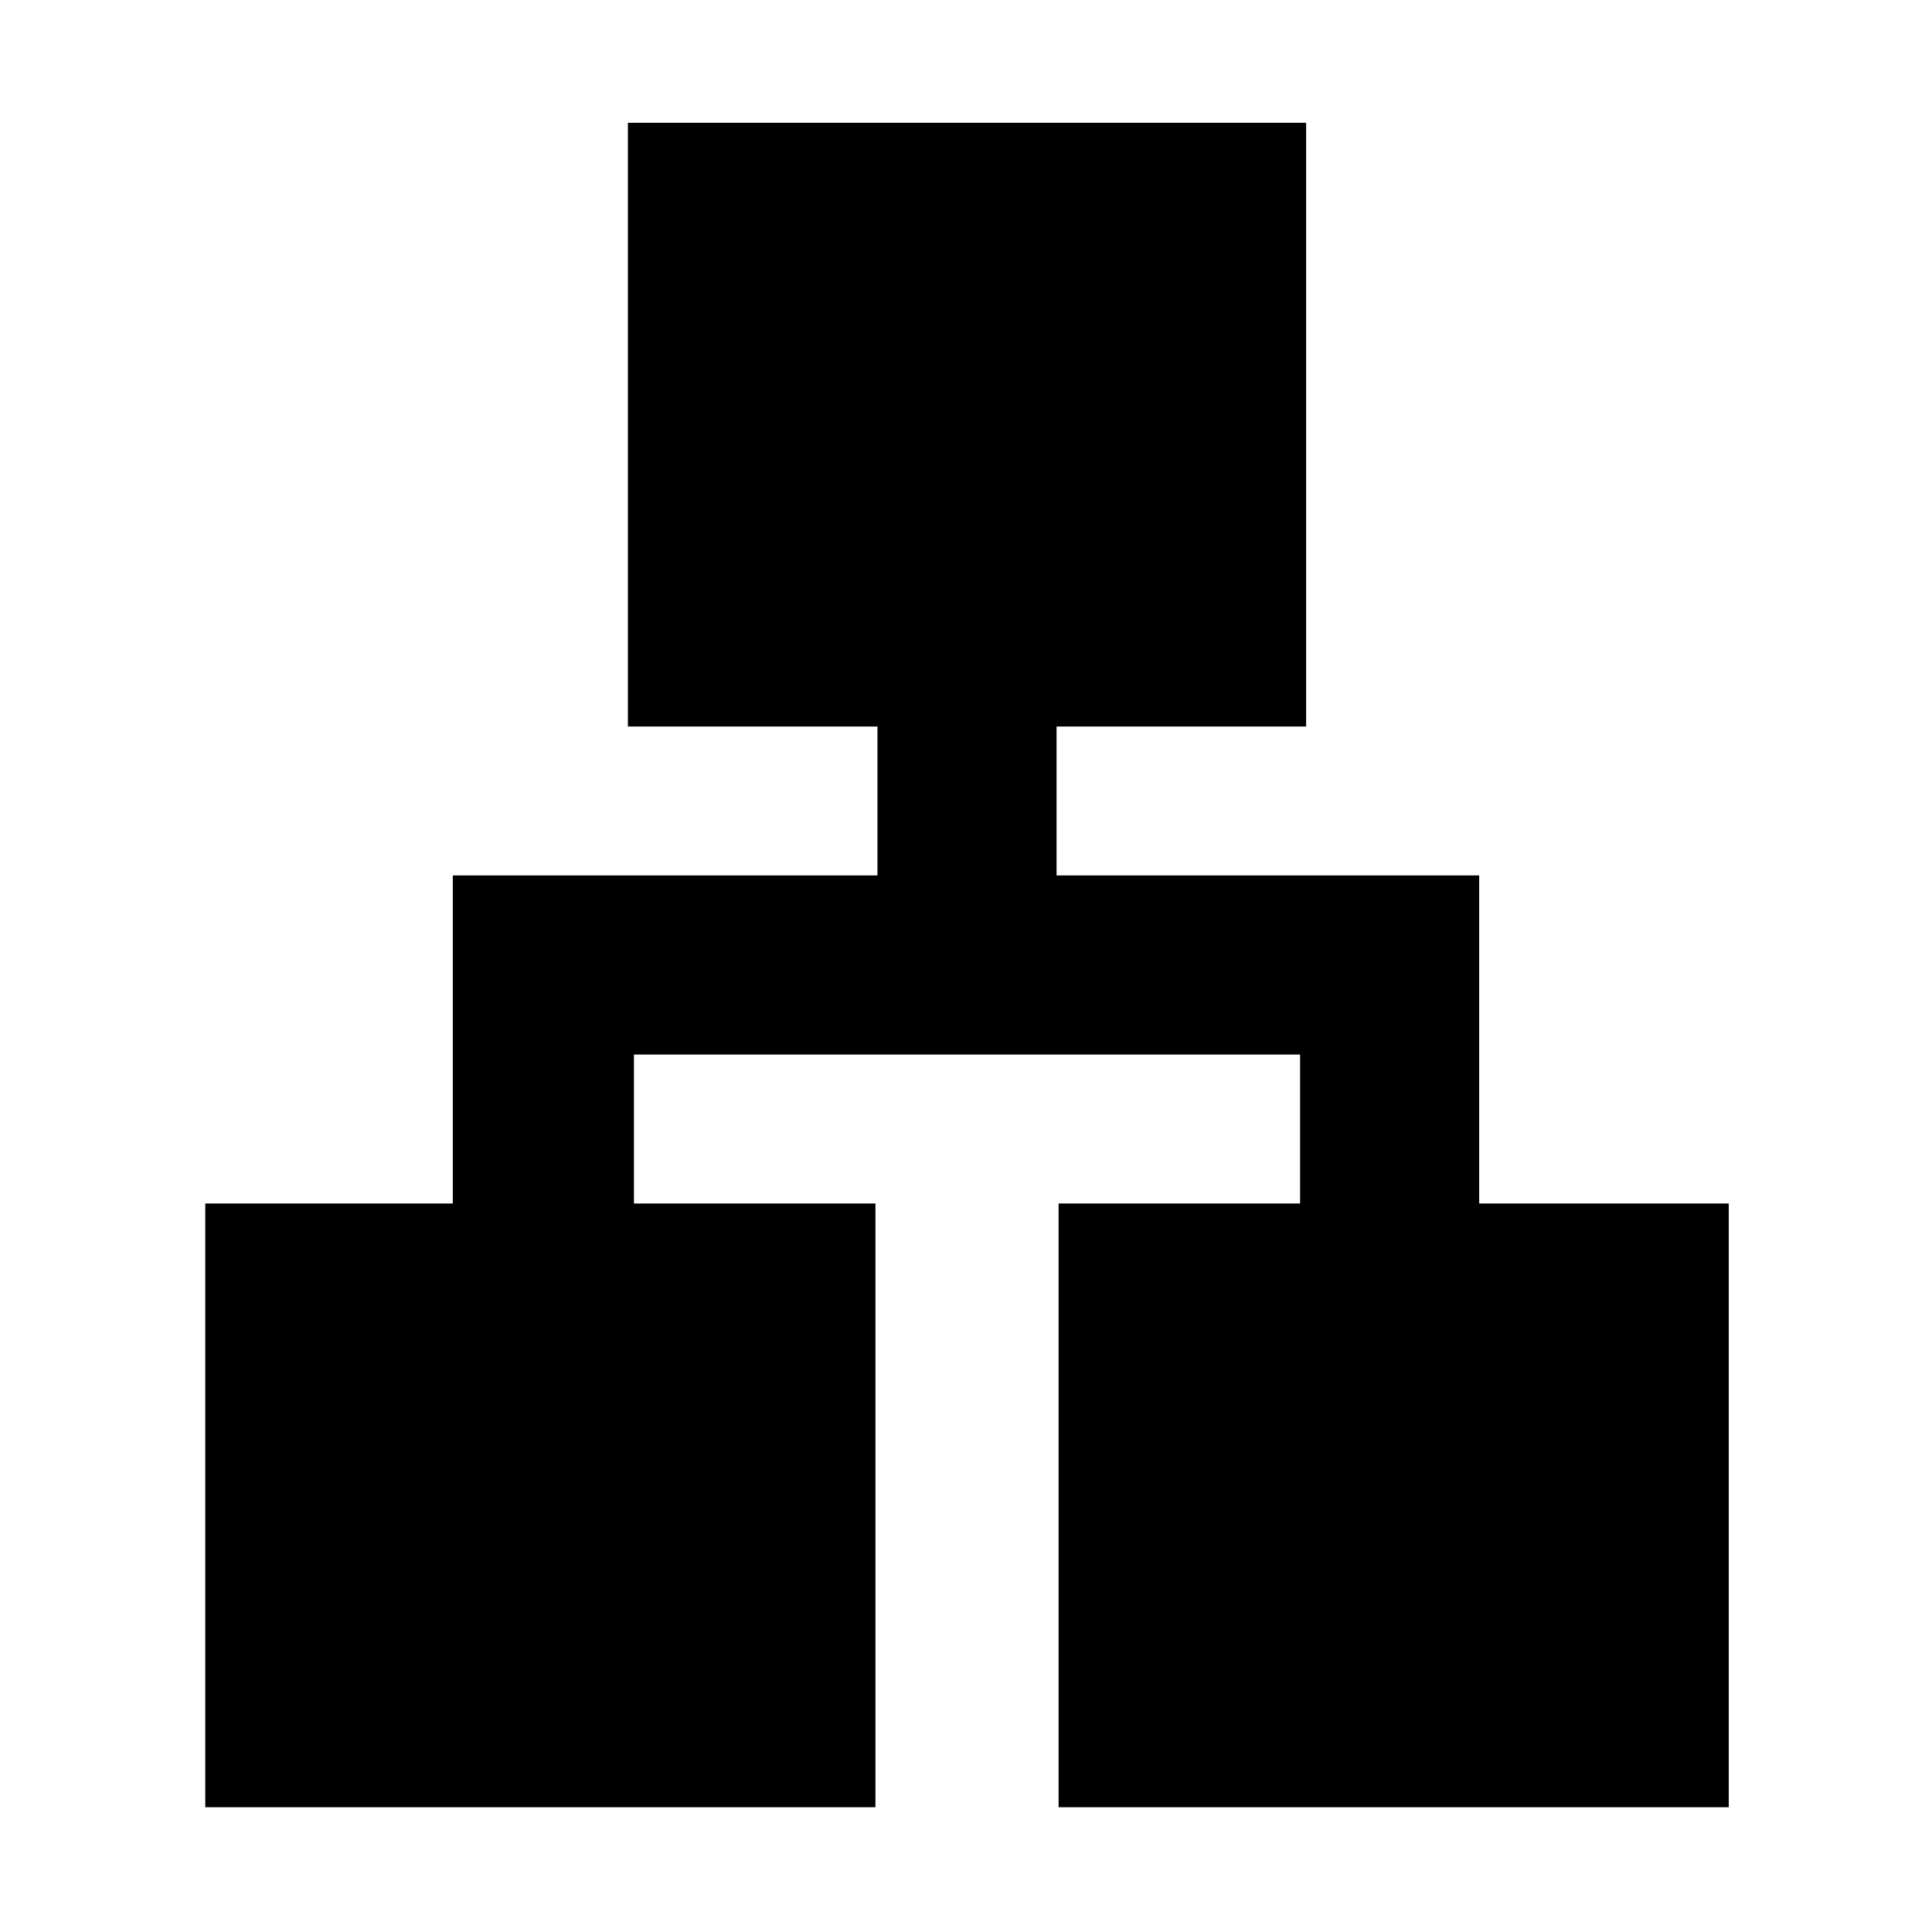 <svg xmlns="http://www.w3.org/2000/svg" height="40" width="40"><path d="M4.25 37.417v-12.5h5.125v-6.792h8.792v-3.083H13v-12.5h14.042v12.5h-5.167v3.083h8.75v6.792h5.167v12.5H21.917v-12.5h5v-3.084H13.125v3.084h5v12.5Z"/></svg>